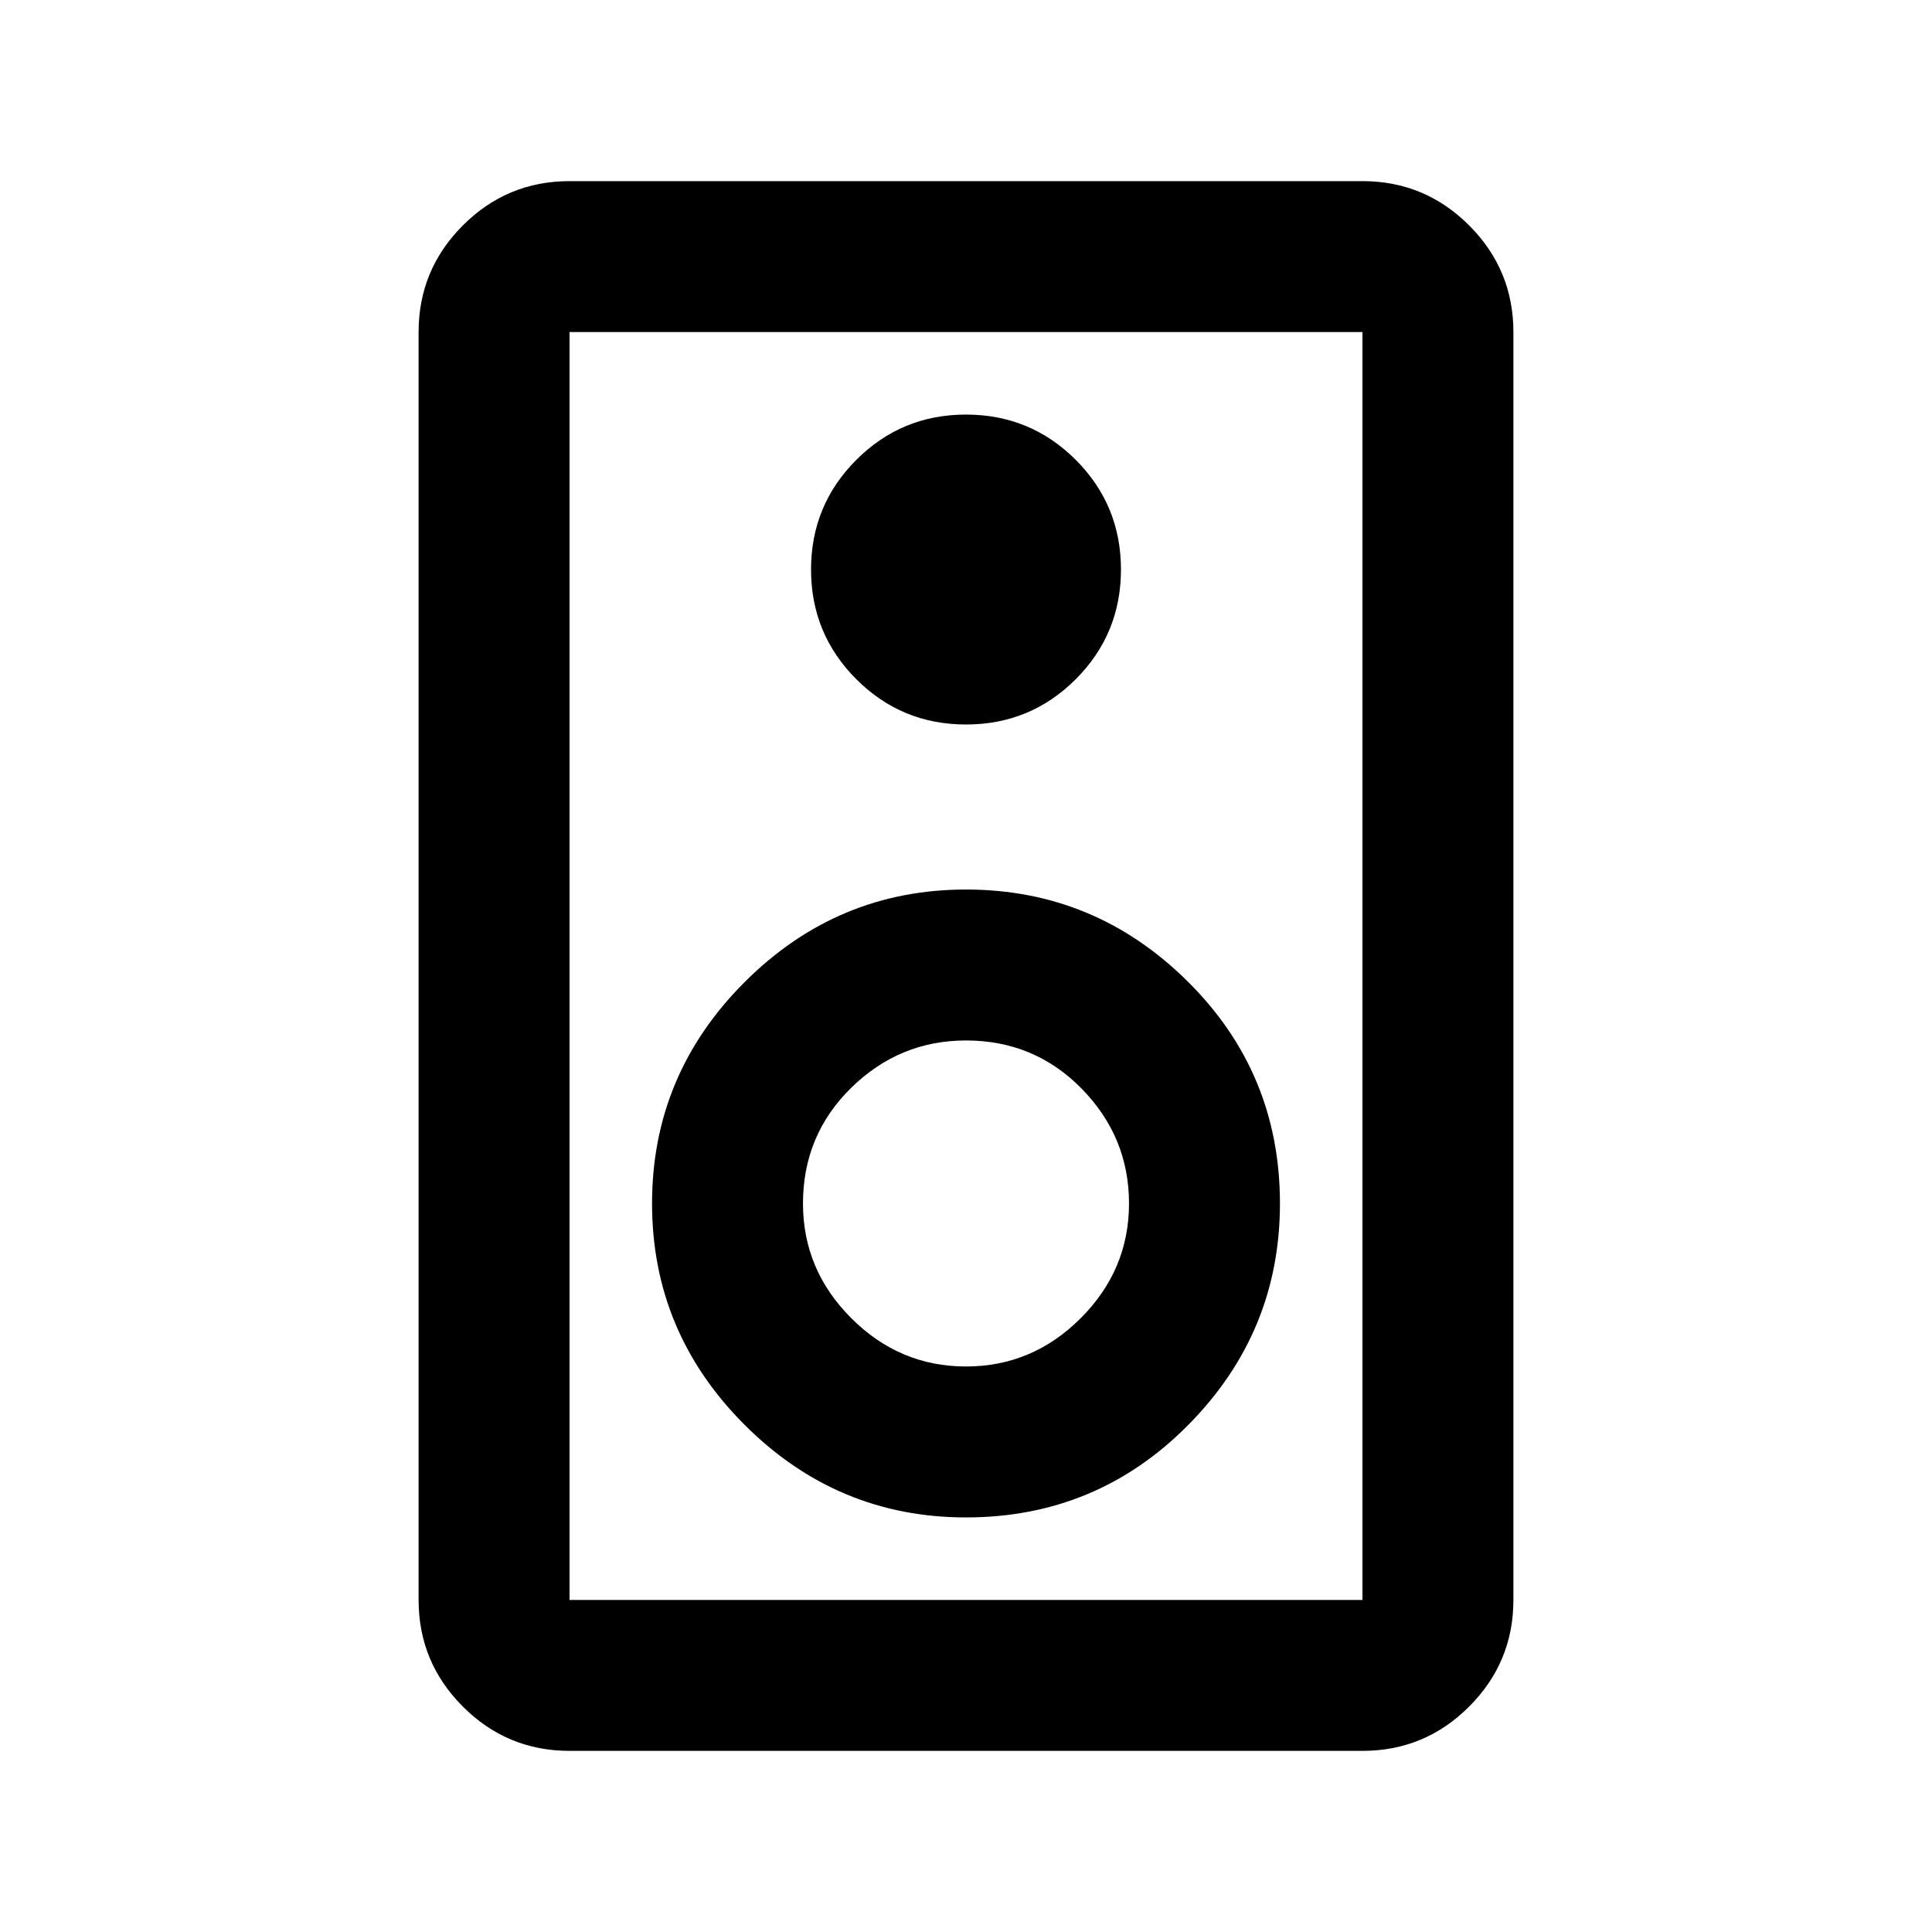 <svg xmlns="http://www.w3.org/2000/svg" height="24" width="24"><path d="M16.925 21.75h-9.85q-.775 0-1.325-.55-.55-.55-.55-1.325V4.125q0-.775.55-1.325.55-.55 1.325-.55h9.85q.775 0 1.325.55.55.55.55 1.325v15.75q0 .775-.55 1.325-.55.55-1.325.55Zm0-1.875V4.125h-9.85v15.75ZM12 9q.8 0 1.363-.562.562-.563.562-1.363t-.562-1.363Q12.8 5.15 12 5.15t-1.362.562q-.563.563-.563 1.363t.563 1.363Q11.2 9 12 9Zm0 9.85q1.625 0 2.762-1.15 1.138-1.15 1.138-2.75 0-1.625-1.15-2.762Q13.6 11.05 12 11.05T9.25 12.2Q8.1 13.35 8.1 14.95t1.15 2.75q1.15 1.15 2.75 1.15Zm0-1.875q-.825 0-1.425-.6-.6-.6-.6-1.425 0-.85.6-1.438.6-.587 1.425-.587.85 0 1.438.6.587.6.587 1.425 0 .825-.6 1.425-.6.6-1.425.6ZM7.075 4.125v15.75-15.75Z"/></svg>